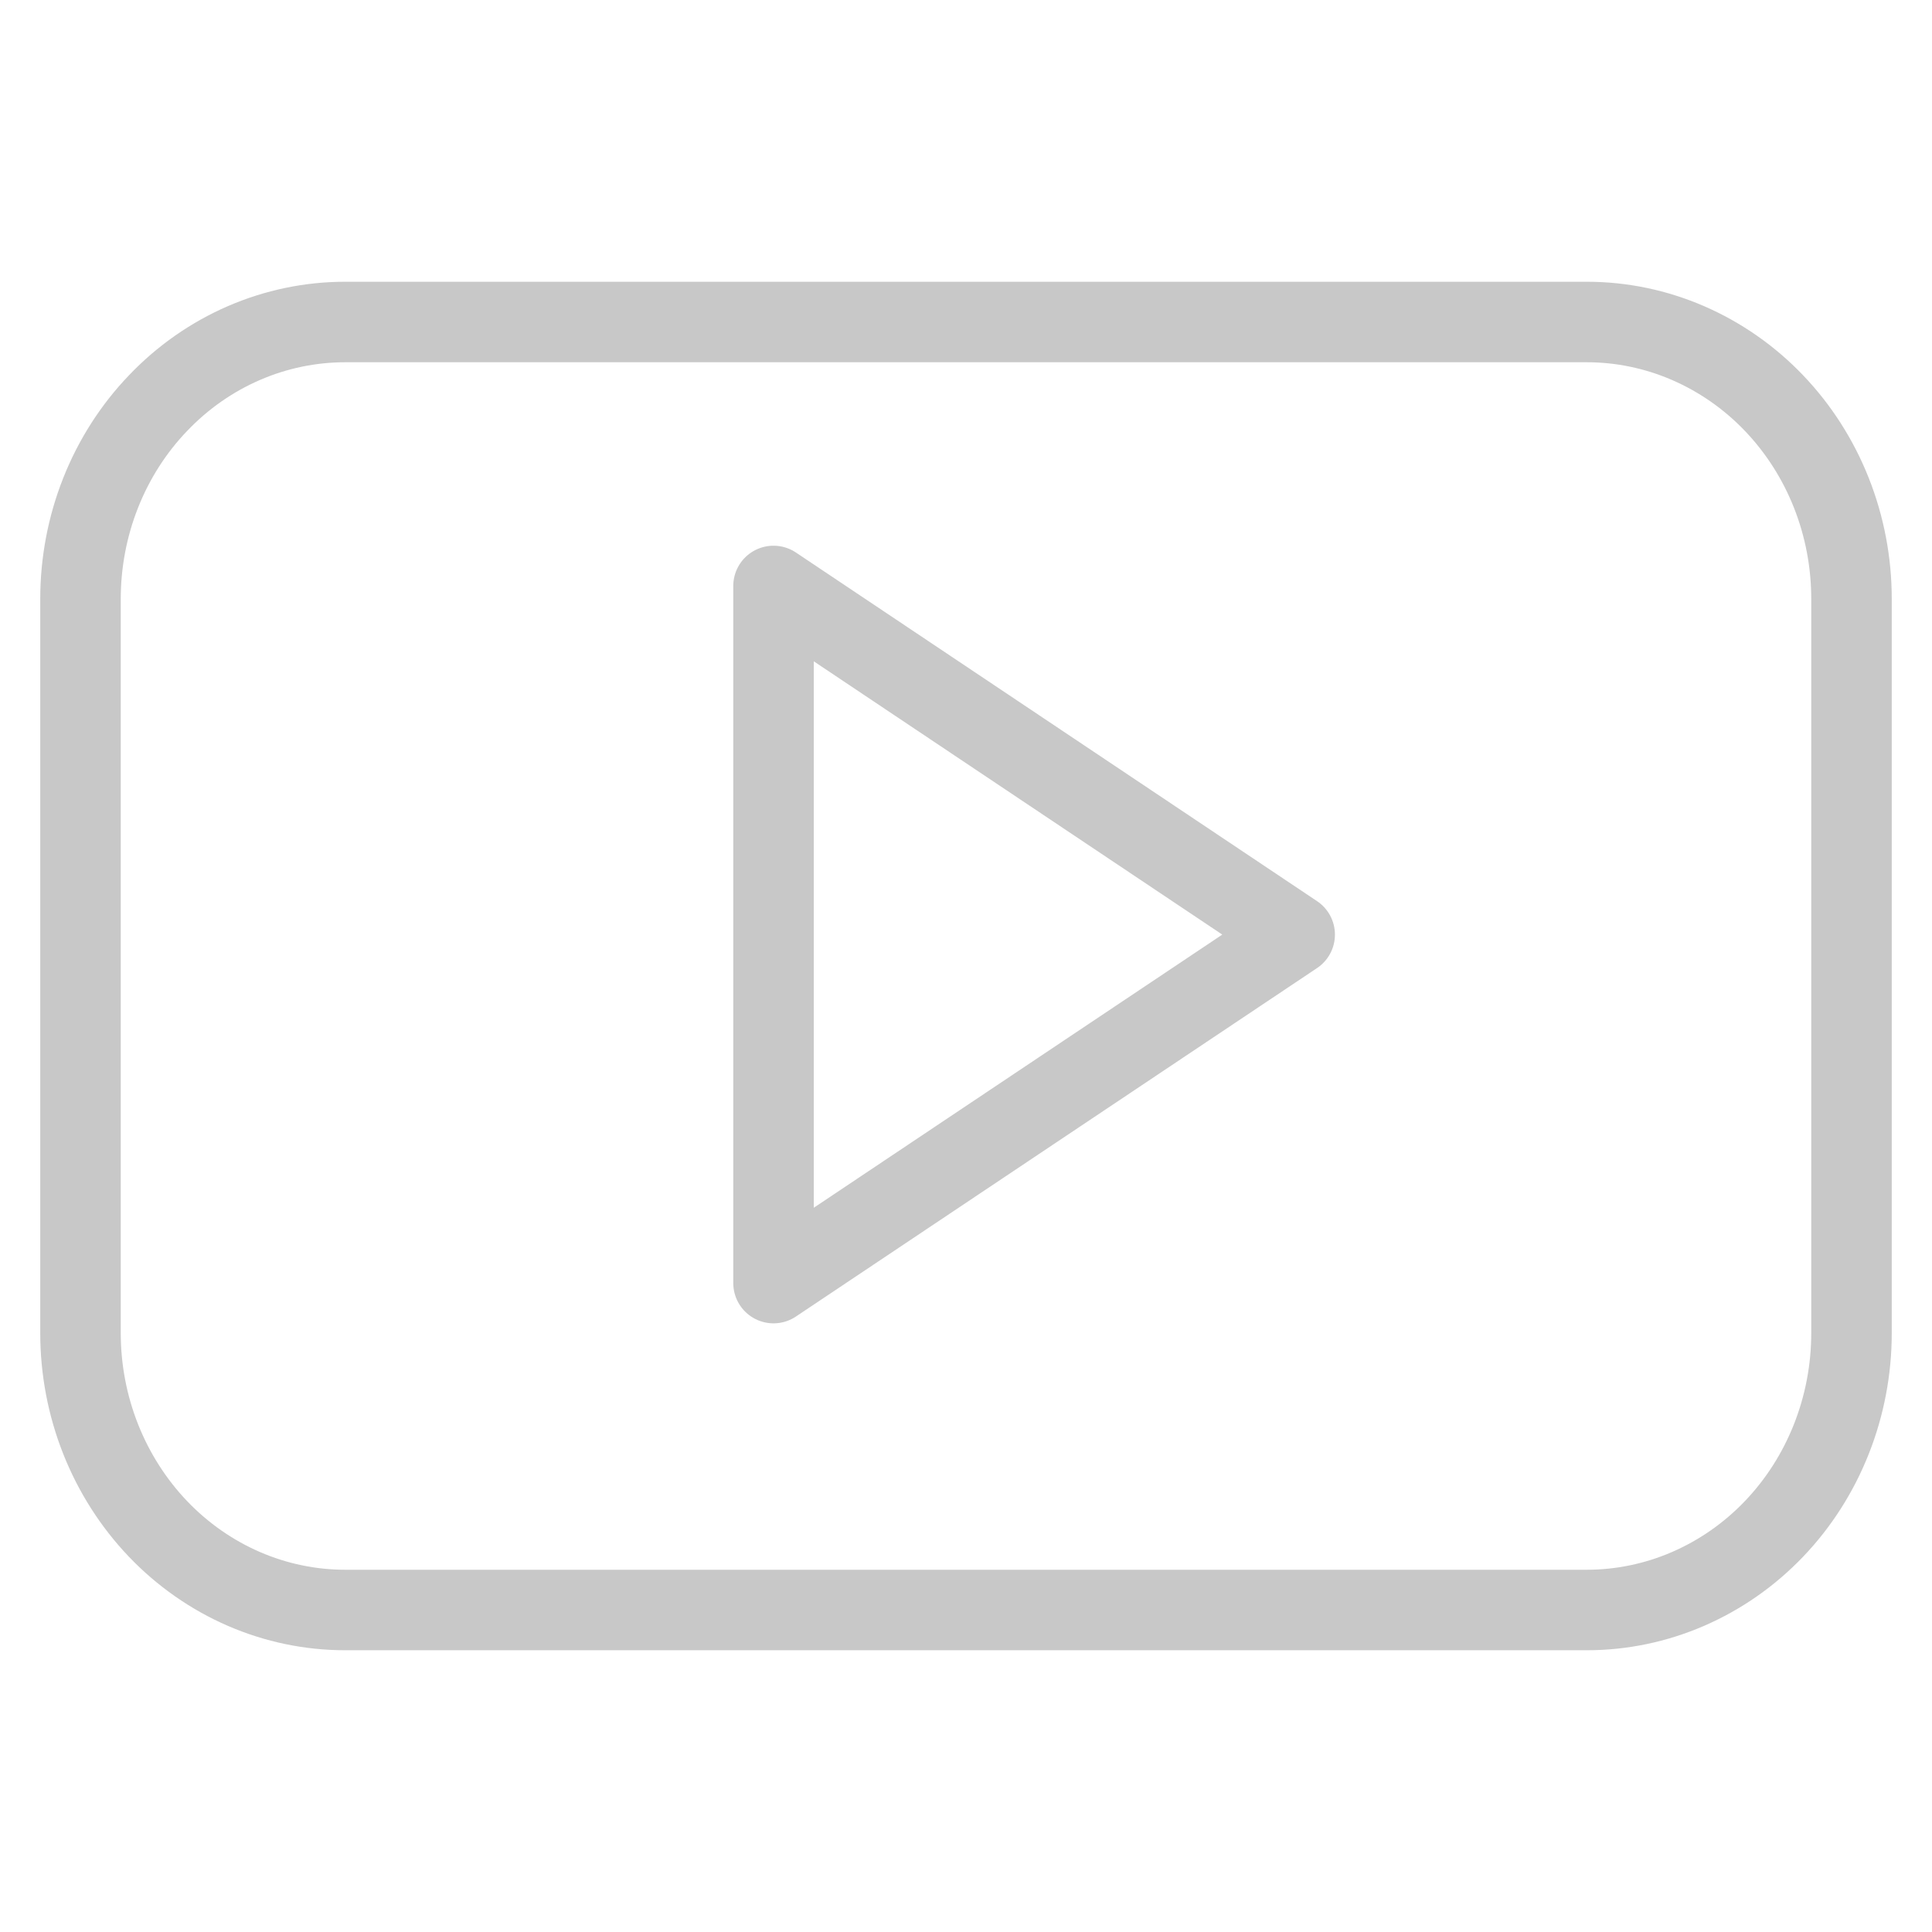 <svg width="24" height="24" viewBox="0 0 24 24" fill="none" xmlns="http://www.w3.org/2000/svg">
    <path d="M23 7.439C23 6.987 22.915 6.54 22.75 6.123C22.585 5.706 22.343 5.327 22.037 5.007C21.732 4.688 21.369 4.435 20.97 4.262C20.571 4.089 20.143 4 19.712 4H4.288C3.856 4 3.428 4.089 3.029 4.262C2.63 4.435 2.268 4.688 1.963 5.008C1.657 5.327 1.415 5.706 1.25 6.123C1.085 6.54 1 6.988 1 7.439V16.56C1 17.012 1.085 17.459 1.25 17.876C1.415 18.293 1.657 18.672 1.962 18.992C2.267 19.311 2.63 19.565 3.029 19.738C3.428 19.911 3.856 20 4.288 20H19.712C20.143 20 20.571 19.911 20.97 19.738C21.369 19.565 21.732 19.312 22.038 18.992C22.343 18.673 22.585 18.294 22.75 17.876C22.915 17.459 23 17.012 23 16.56V7.439ZM9.609 15.939V7.279L16.083 11.61L9.609 15.939Z" stroke="#C8C8C8" stroke-linecap="round" stroke-linejoin="round"/>
</svg>

